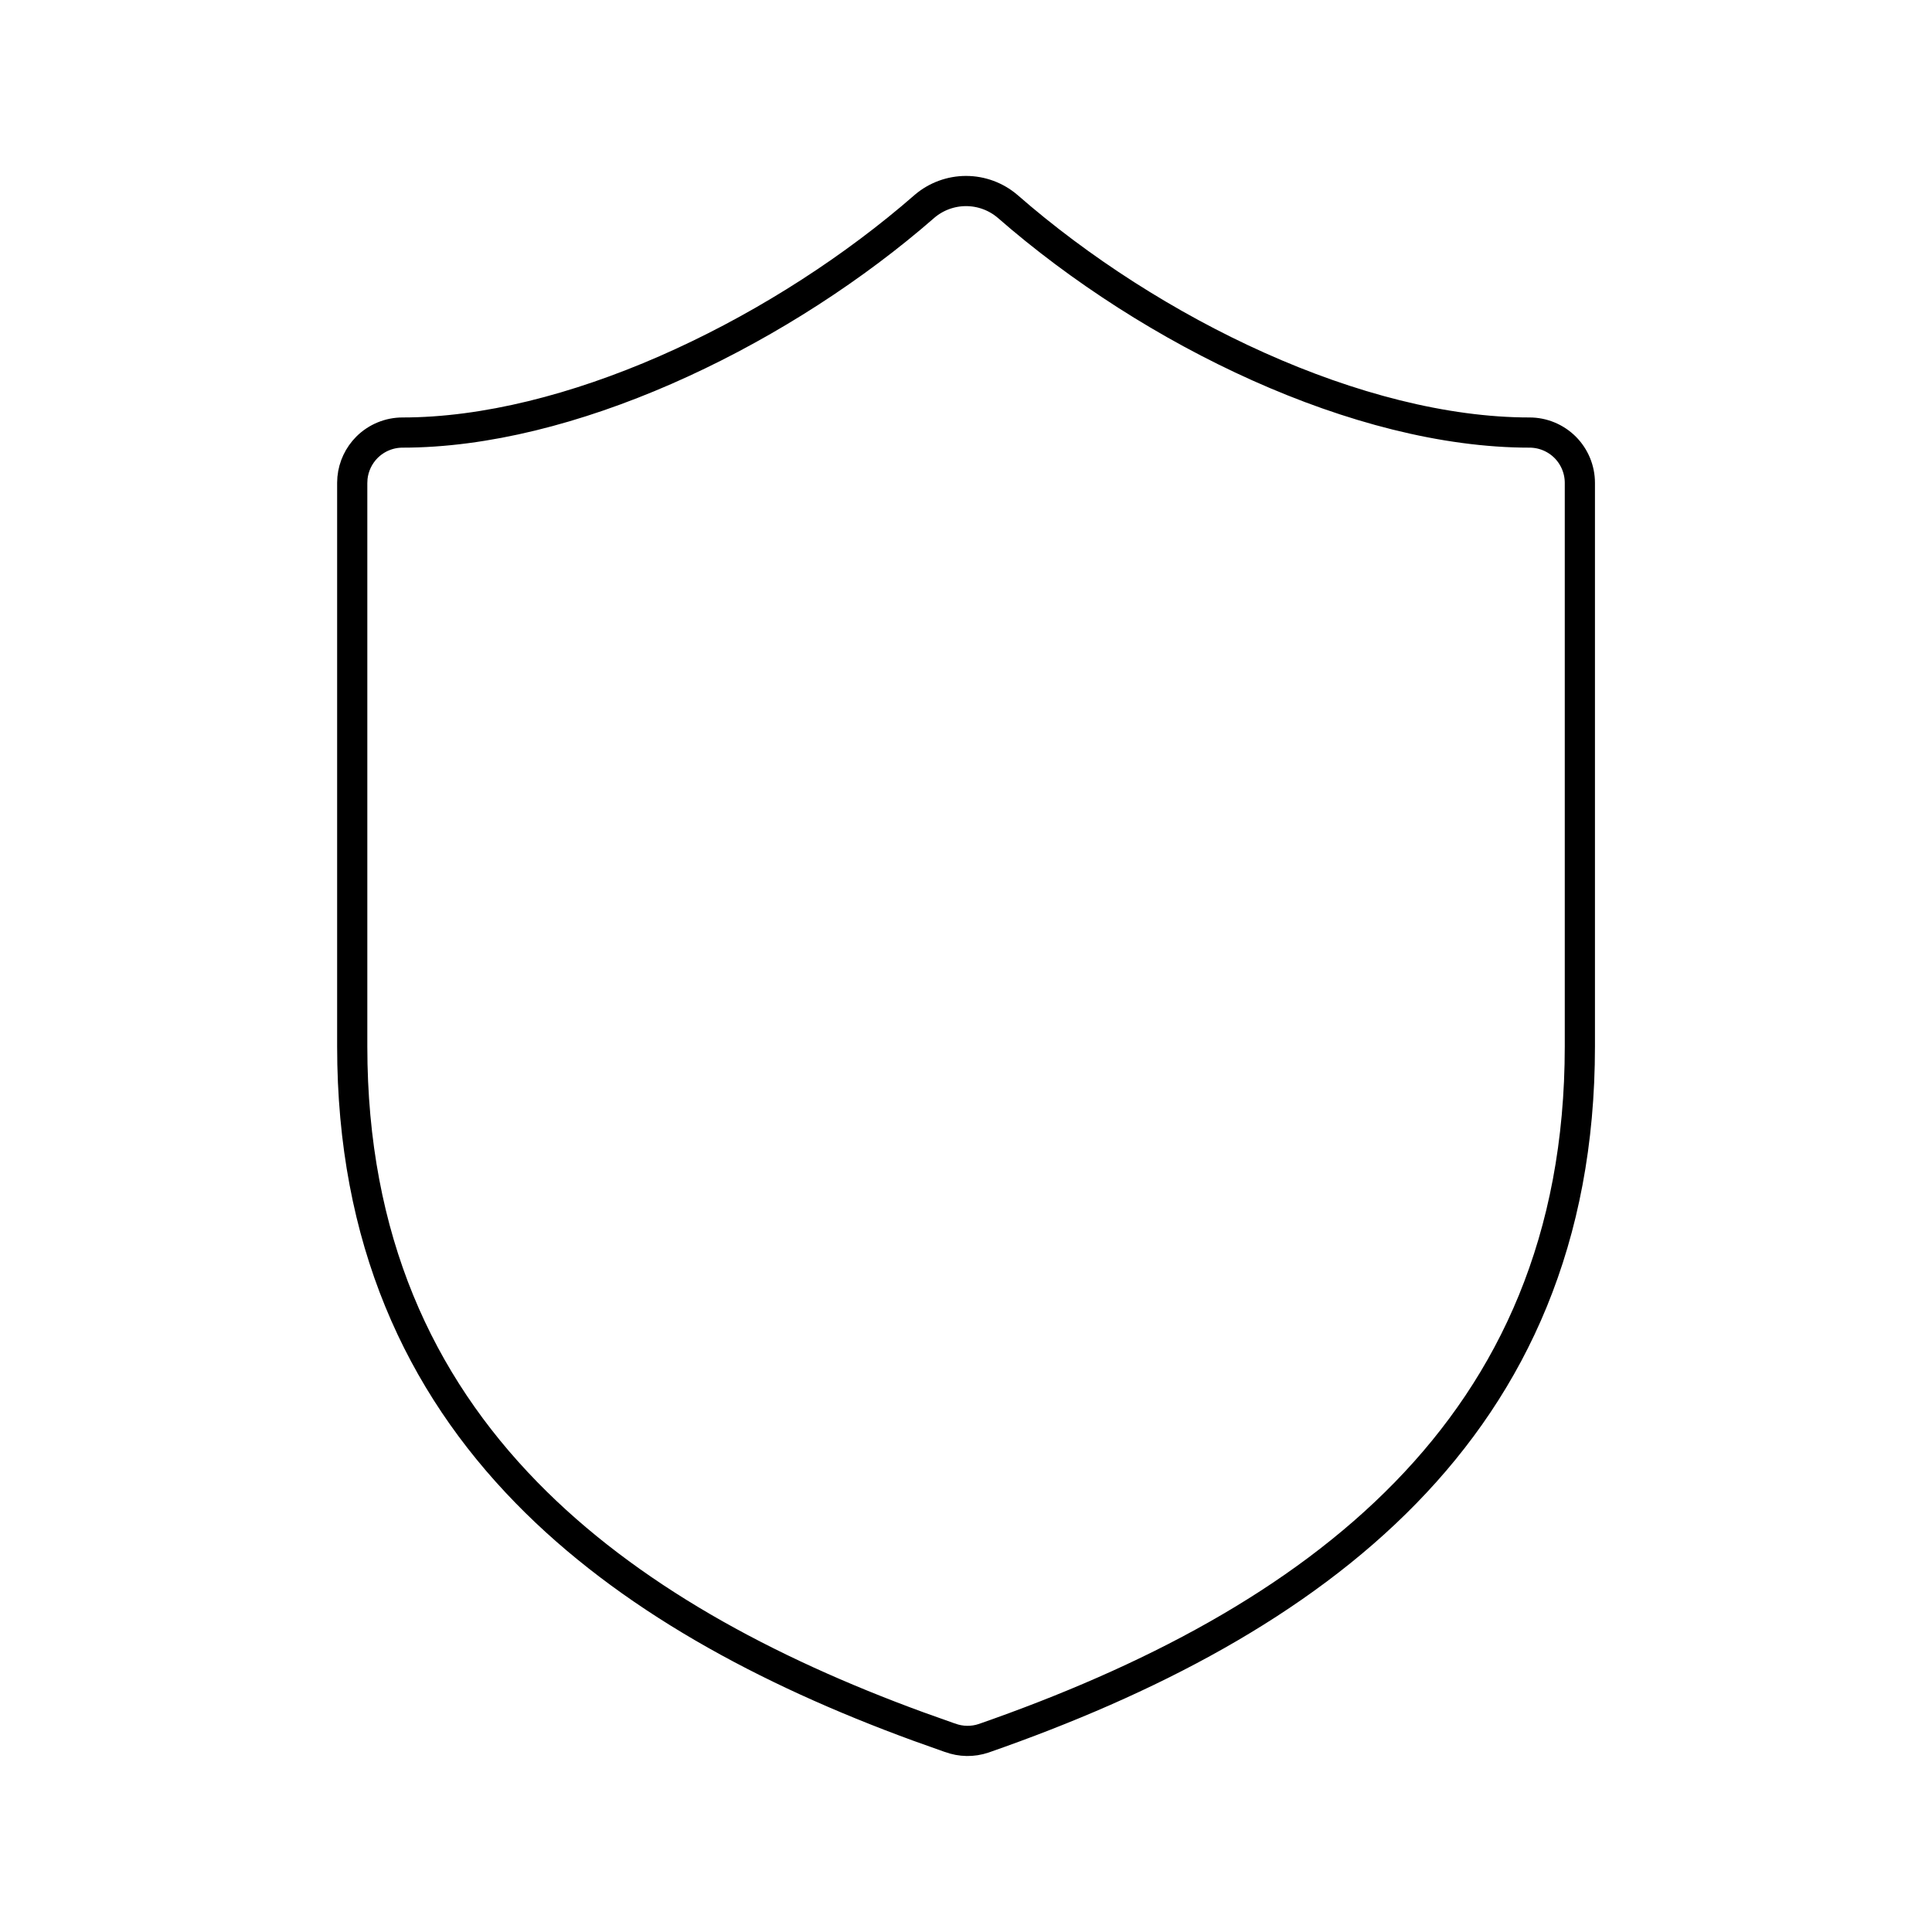 <svg width="64" height="64" viewBox="0 0 64 64" fill="none" xmlns="http://www.w3.org/2000/svg">
<path d="M32.001 6.328C32.506 6.328 32.994 6.508 33.378 6.836C38.155 11.009 45.015 14.329 50.668 14.329C51.11 14.329 51.534 14.505 51.847 14.817C52.159 15.13 52.335 15.554 52.335 15.996V34.663C52.335 41.065 50.106 45.816 46.565 49.448C43 53.107 38.059 55.674 32.587 57.582C32.224 57.705 31.83 57.699 31.471 57.565L31.447 57.558L30.425 57.194C25.346 55.338 20.787 52.872 17.44 49.444C13.898 45.816 11.668 41.066 11.668 34.663V15.996L11.676 15.831C11.714 15.45 11.883 15.091 12.156 14.817C12.469 14.505 12.893 14.329 13.335 14.329C18.815 14.329 25.453 11.184 30.181 7.216L30.633 6.829C31.015 6.506 31.5 6.328 32.001 6.328Z" stroke="url(#paint0_linear_2614_8194)" strokeWidth="2"/>
<defs>
<linearGradient id="paint0_linear_2614_8194" x1="10.668" y1="31.999" x2="47.239" y2="31.999" gradientUnits="userSpaceOnUse">
<stop stopColor="#6E30F9"/>
<stop offset="1" stopColor="#FE6917"/>
</linearGradient>
</defs>
</svg>
